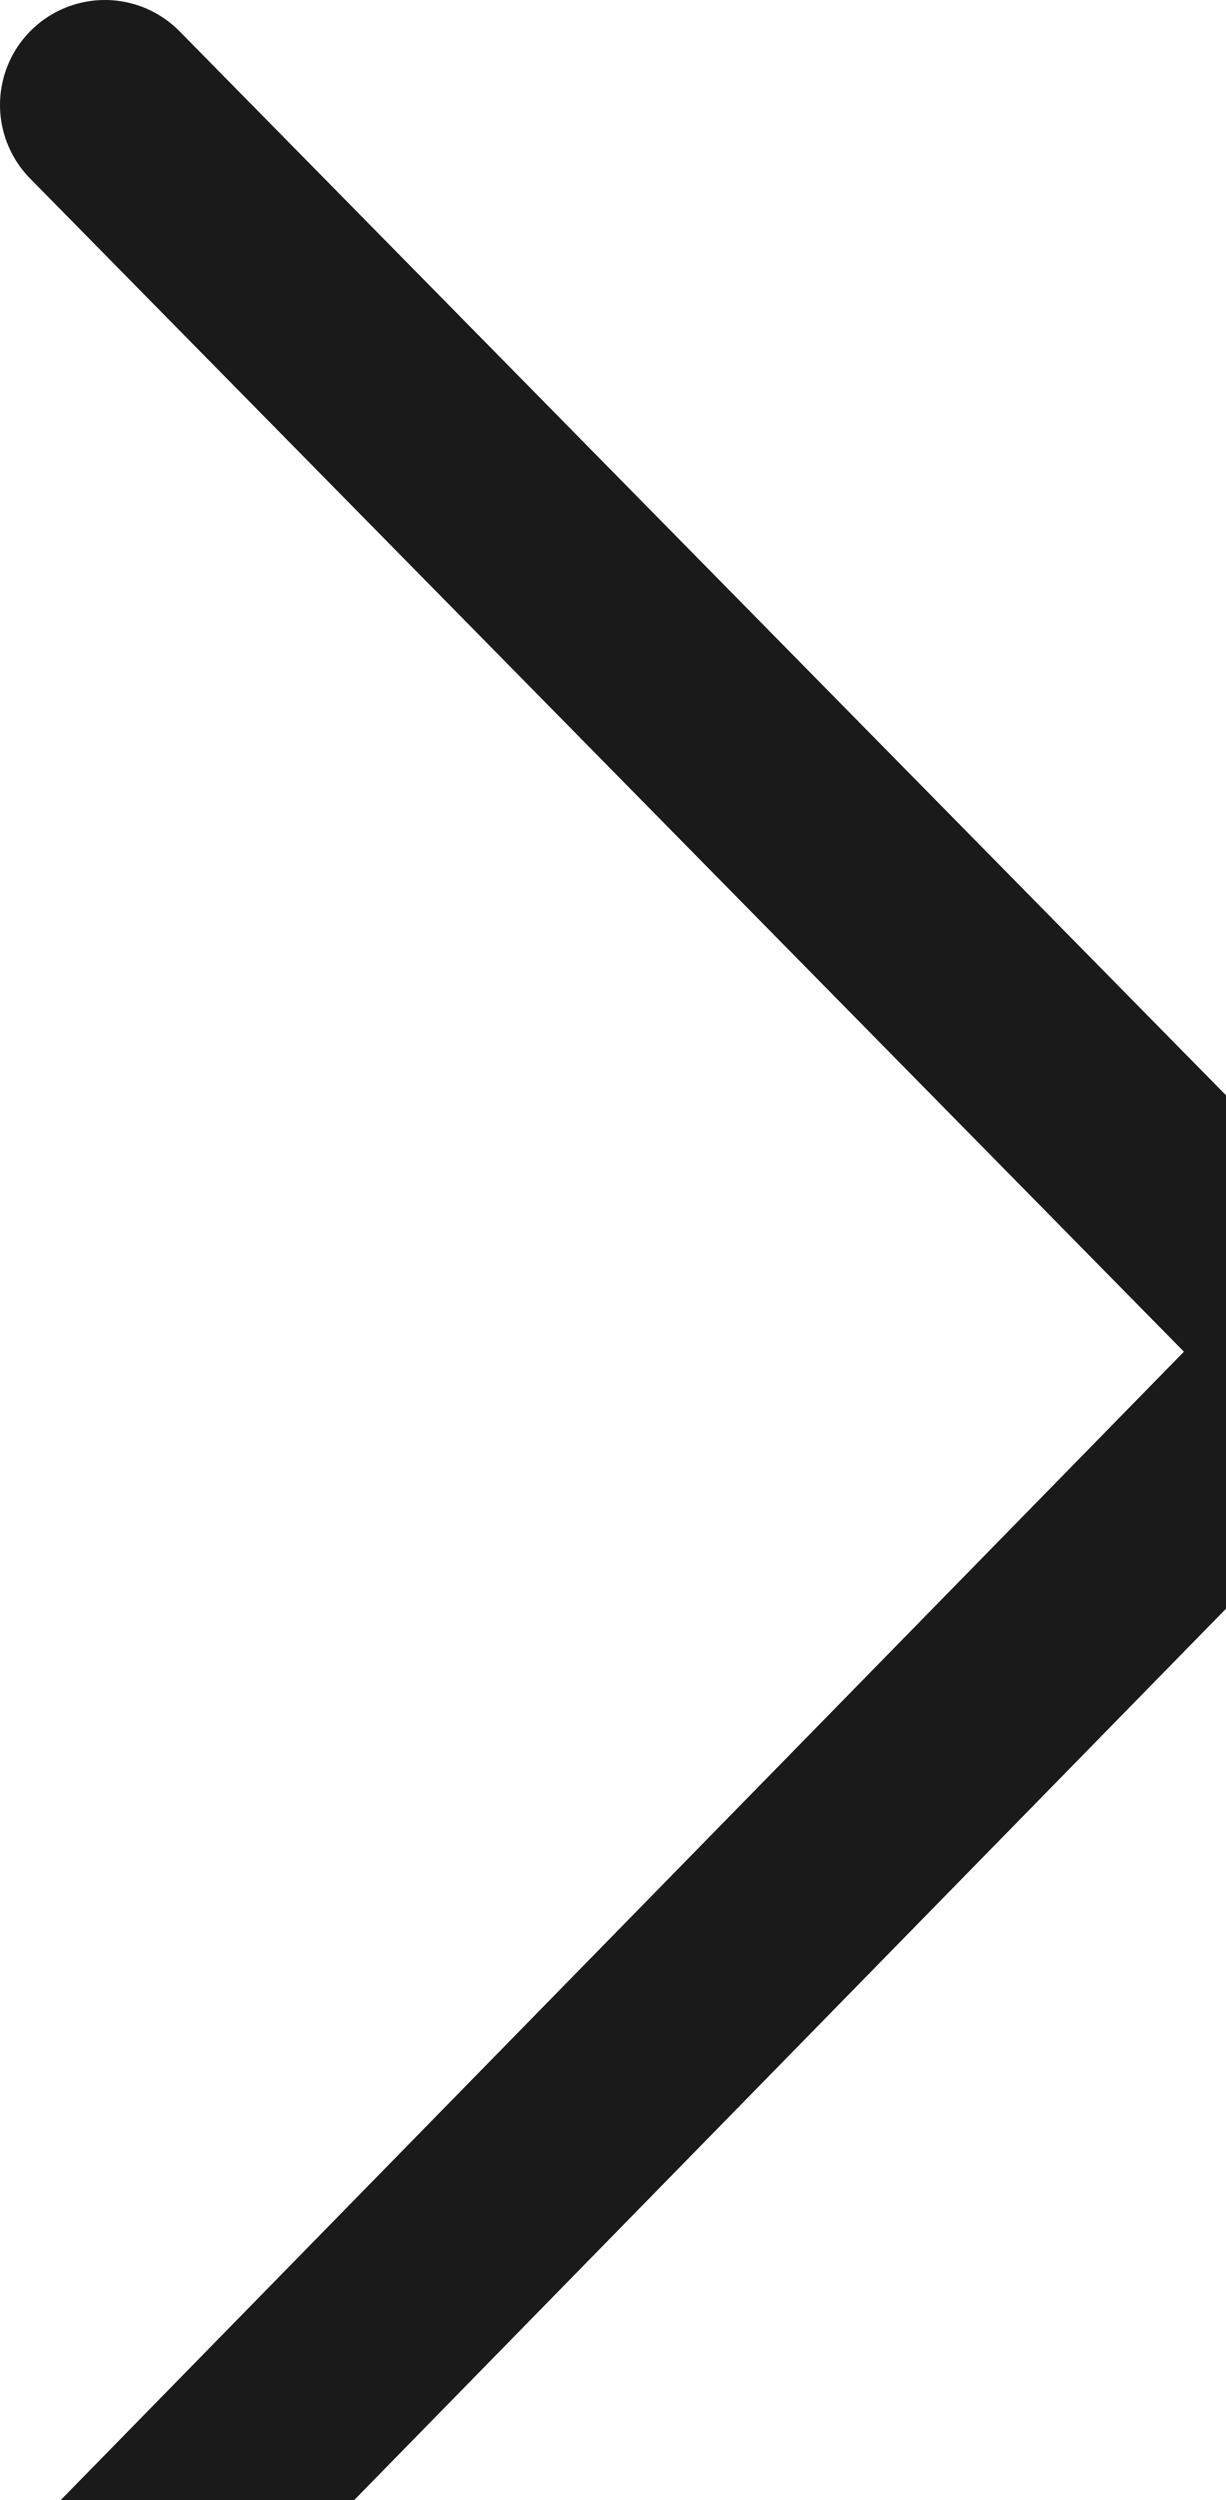 <svg xmlns="http://www.w3.org/2000/svg" width="11.692" height="23.824" viewBox="521.308 157.885 11.692 23.824"><path d="M522.308 182.709 534 170.764l-11.692-11.879" stroke-linejoin="round" stroke-linecap="round" stroke-width="2" stroke="#1a1a1a" fill="transparent" data-name="Path 34"/></svg>